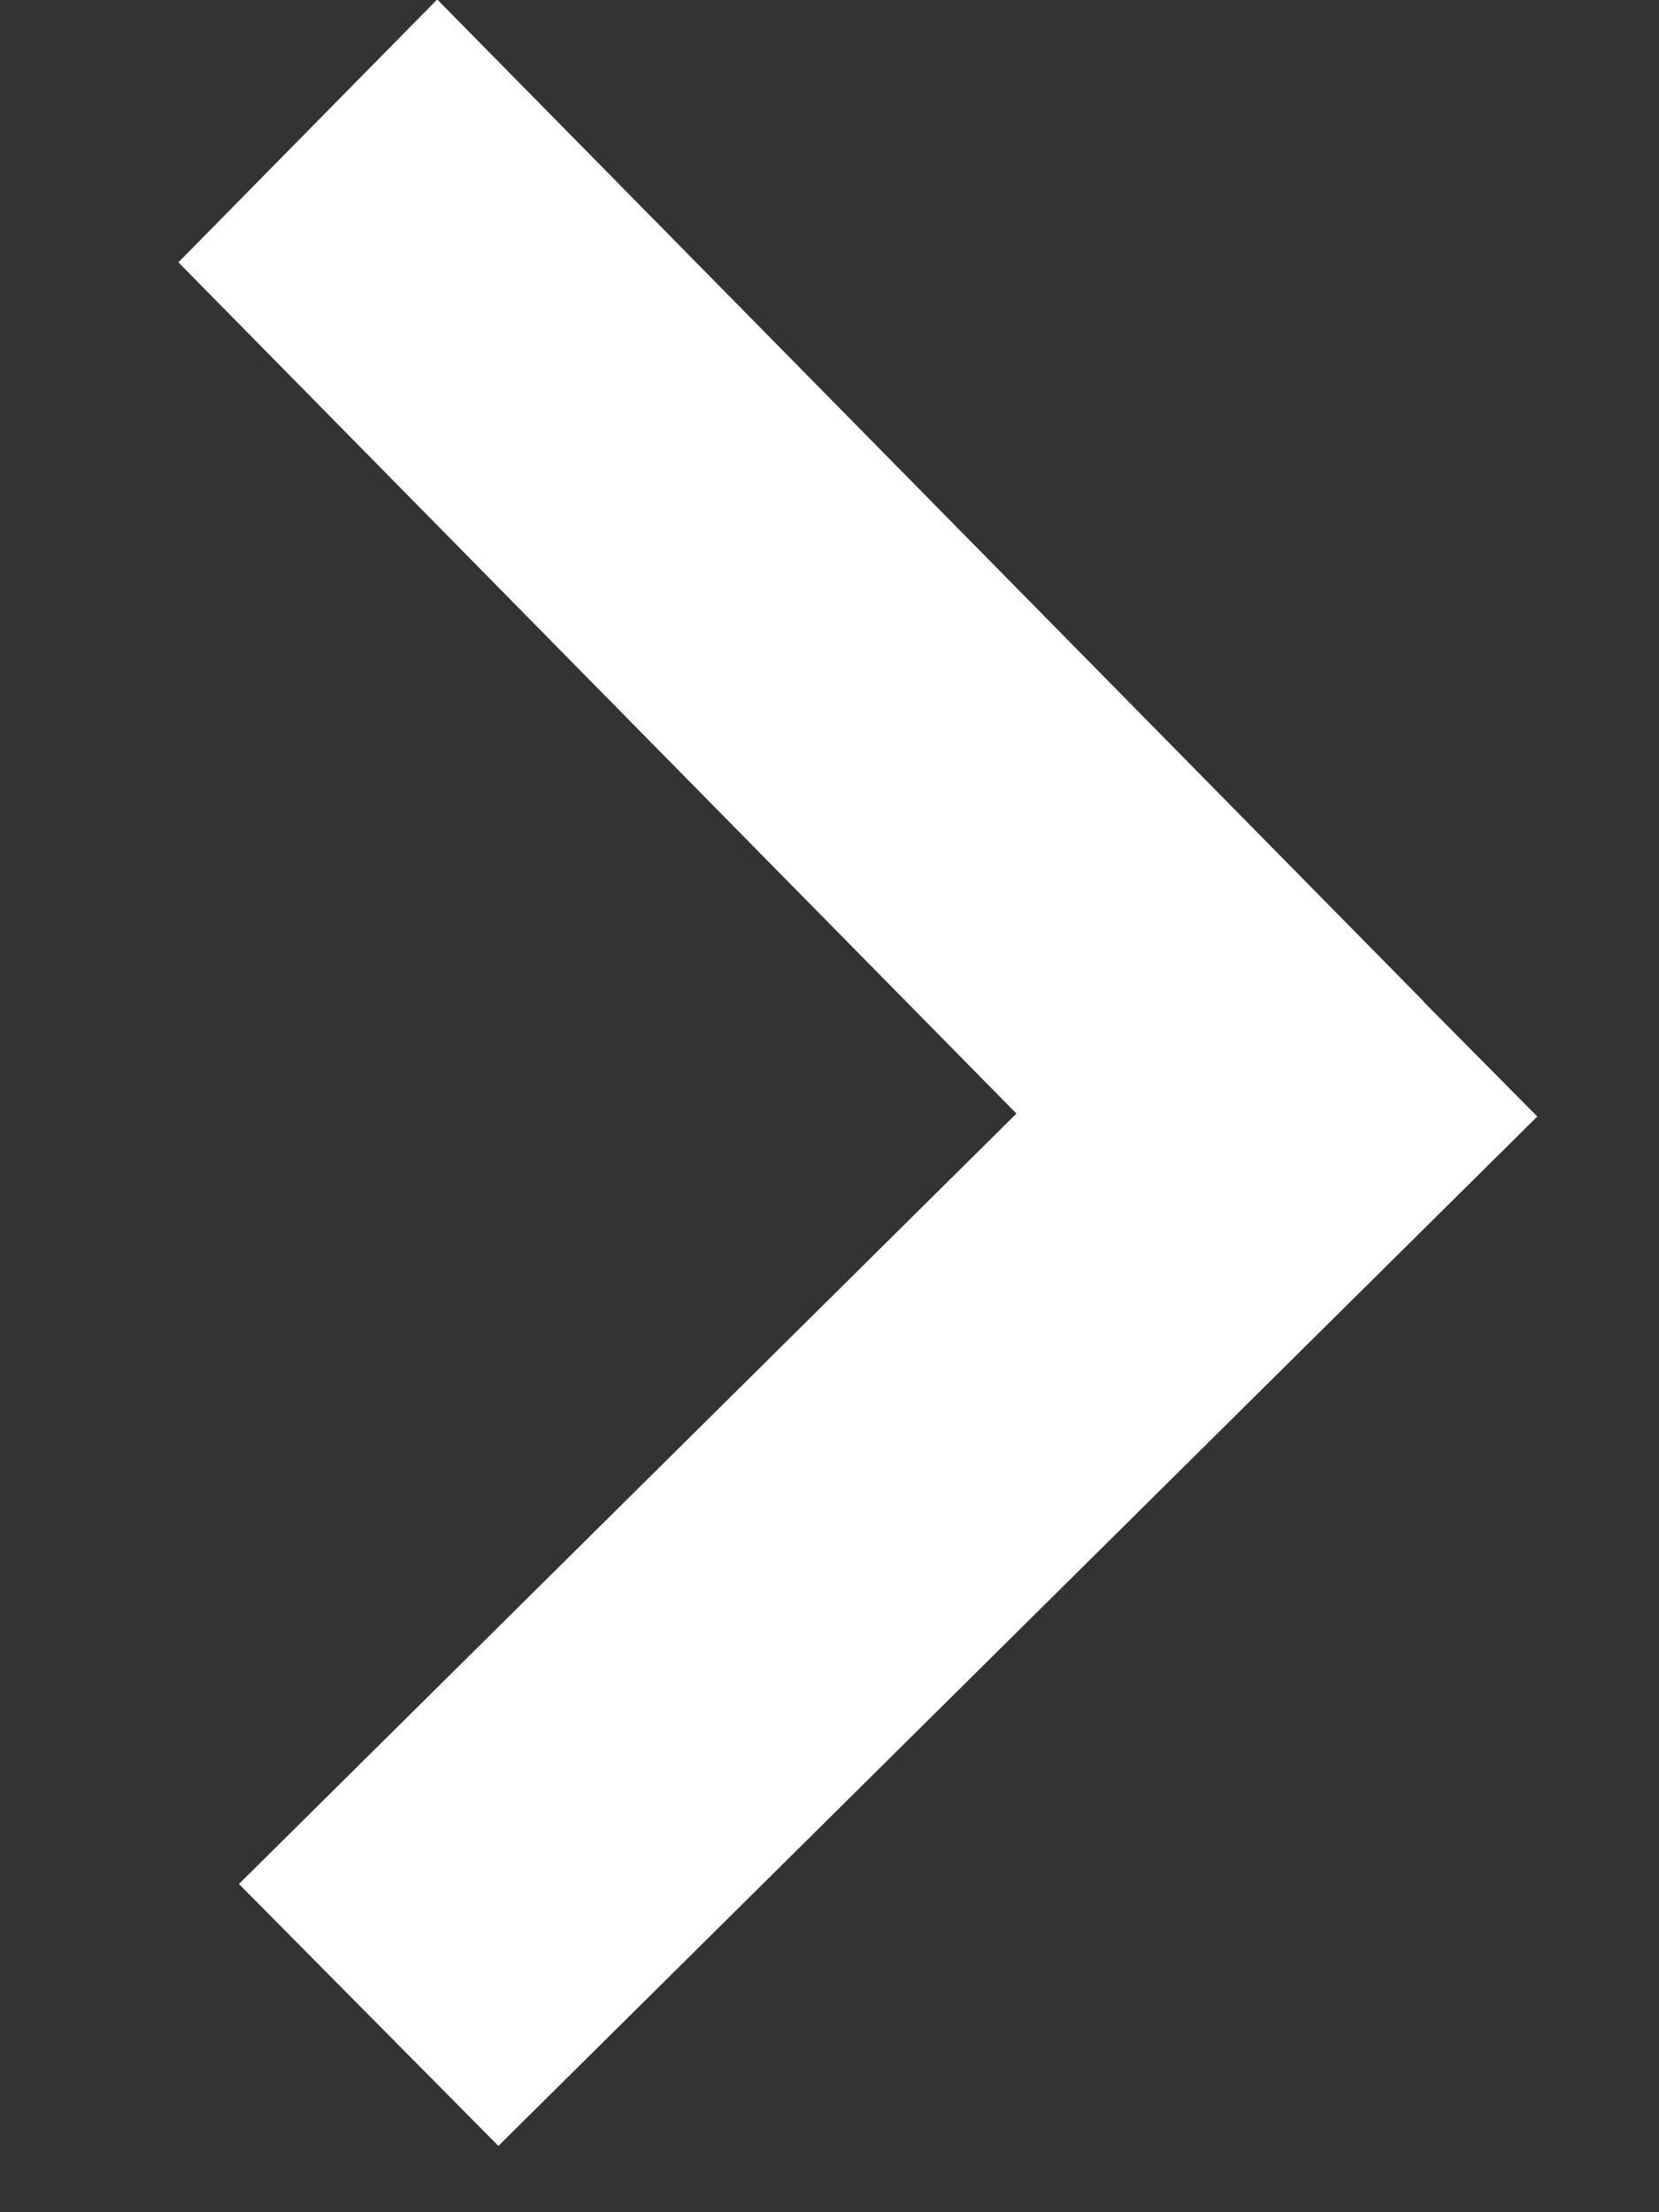 <svg width="9" height="12" viewBox="0 0 9 12" fill="none" xmlns="http://www.w3.org/2000/svg">
<rect x="0" y="0" width="9" height="12" fill="#333333" stroke="none"/>
<line y1="-1" x2="7.62" y2="-1" transform="matrix(-0.702 -0.713 0.702 -0.713 7.721 5.43)" stroke="white" stroke-width="2"/>
<path d="M7.636 5.346L2 10.93" stroke="white" stroke-width="2"/>
</svg>
